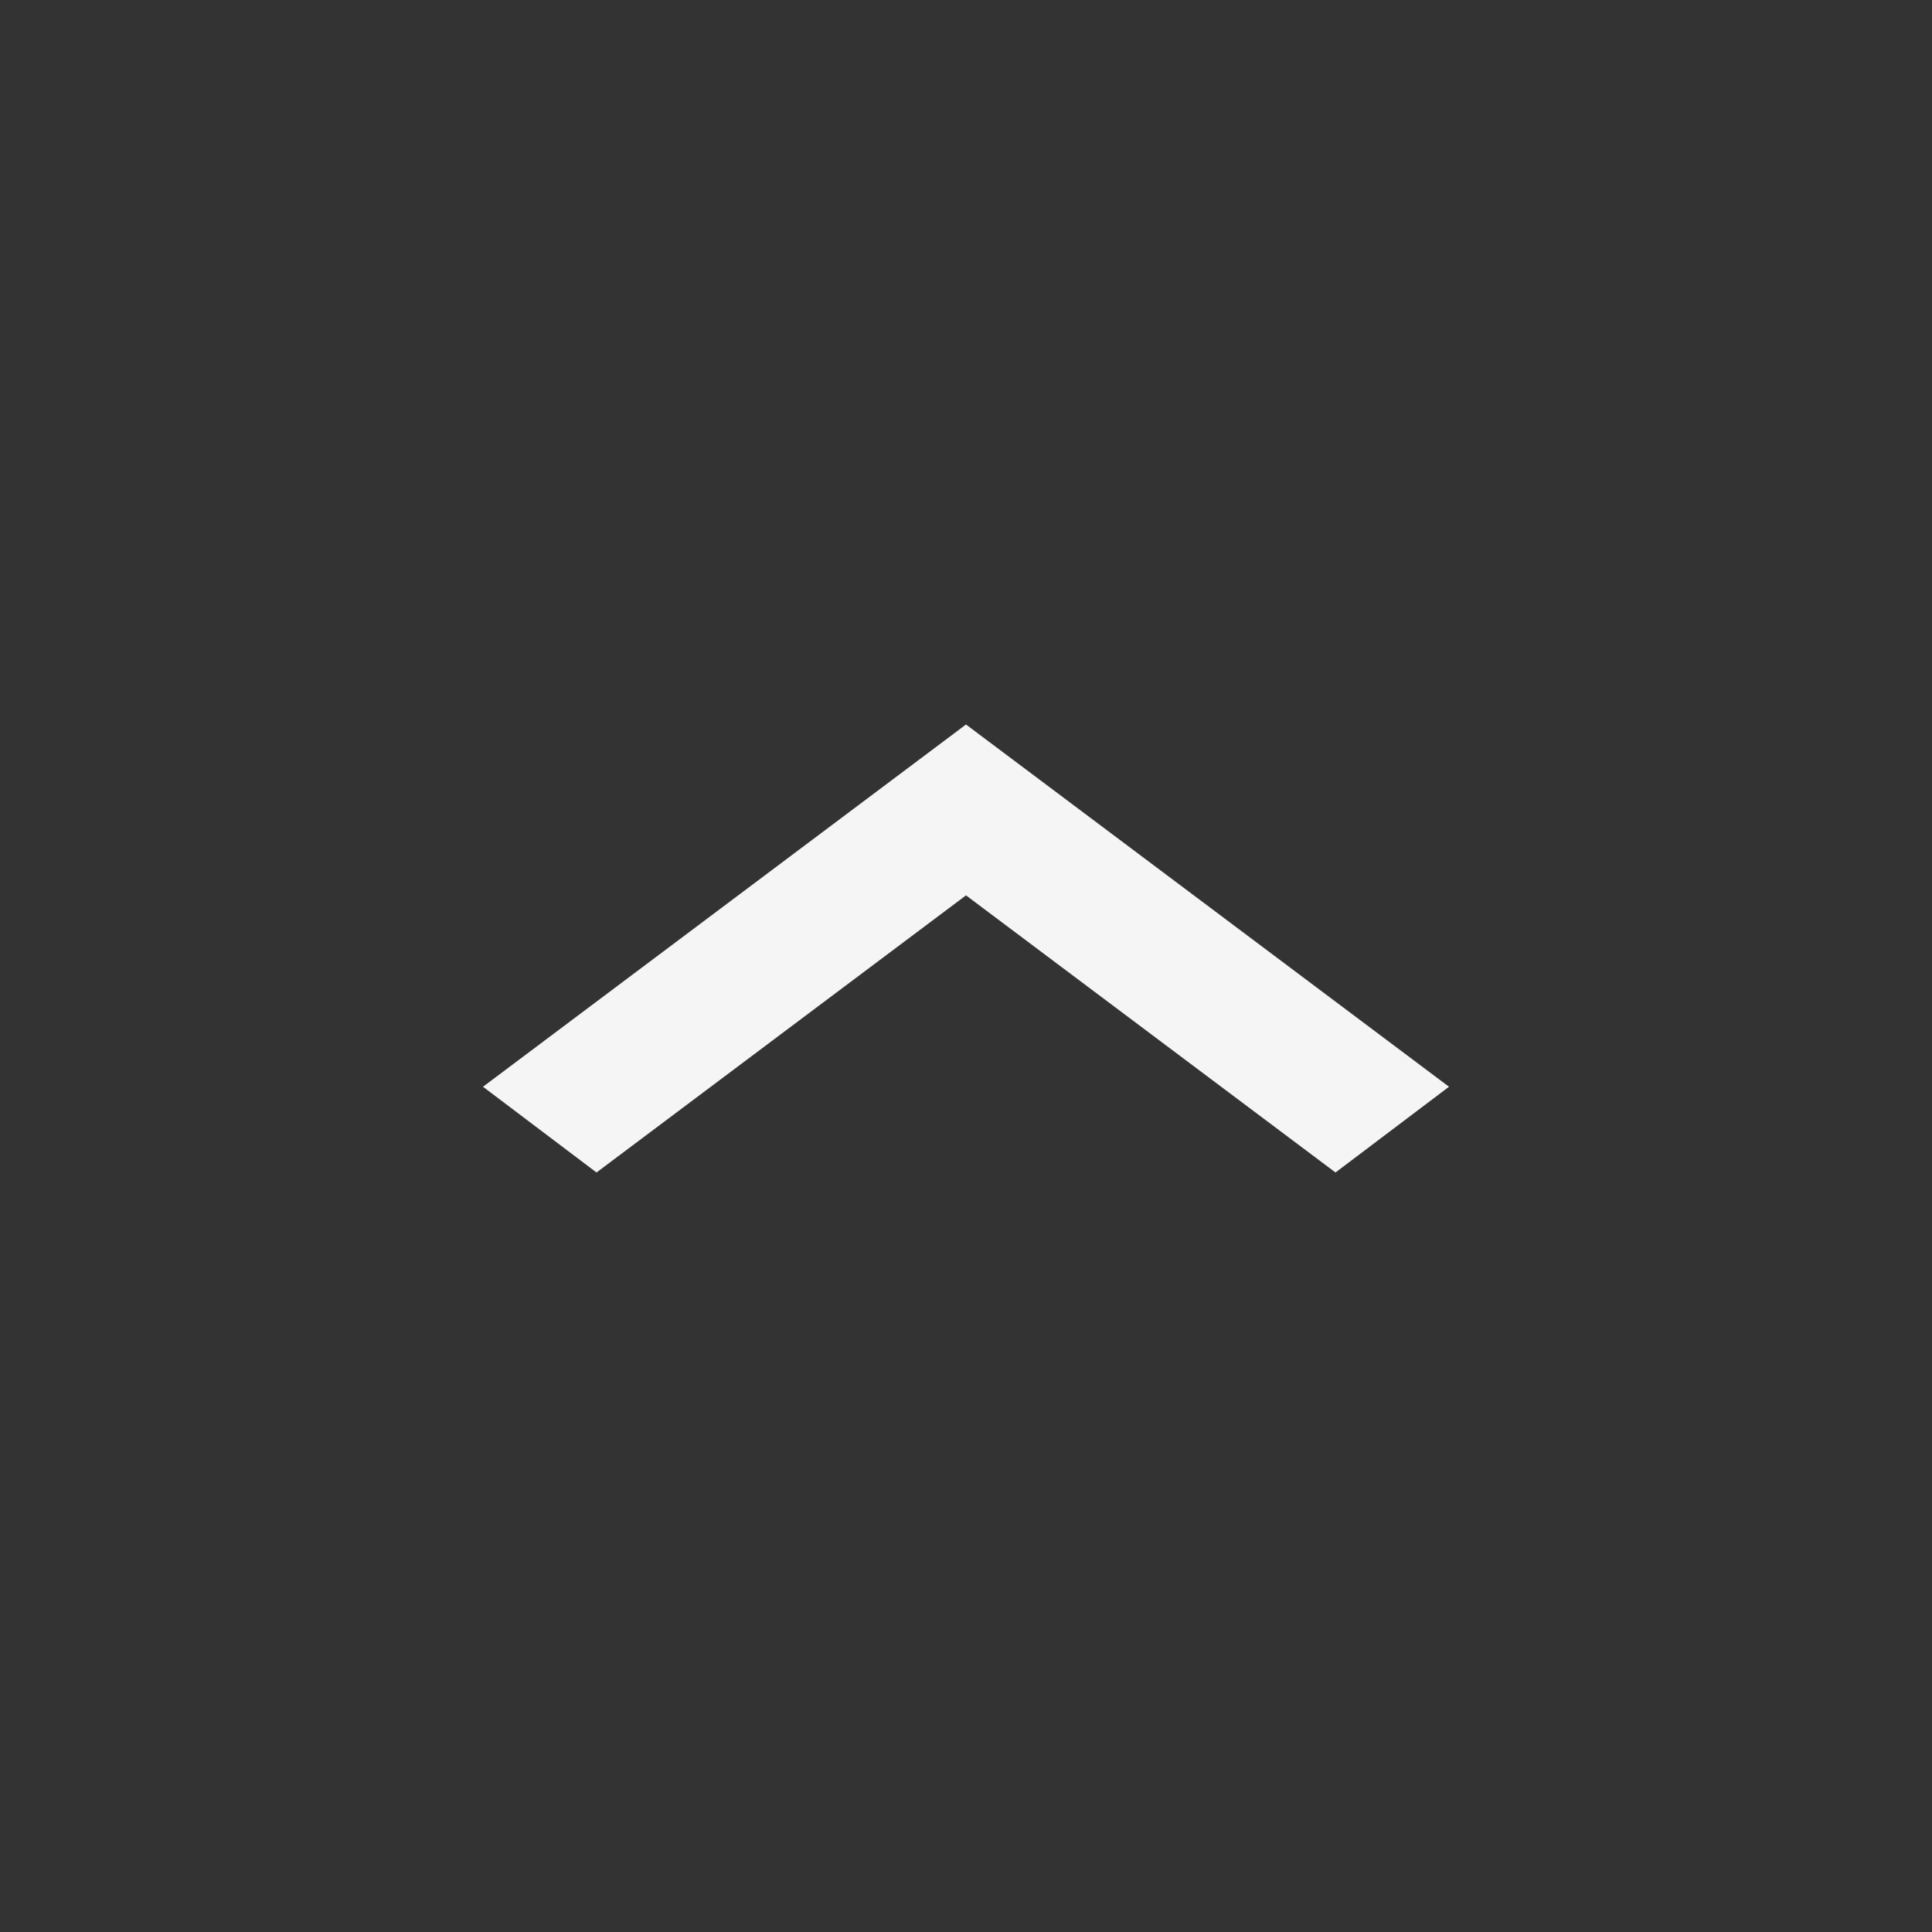 <svg width="32" height="32" viewBox="0 0 32 32" fill="none" xmlns="http://www.w3.org/2000/svg">
<rect x="0" y="0" width="32" height="32" fill="#333333" stroke="none"/>
<path d="M22.12 19.42L16 14.83L9.88 19.42L8 18L16 12L24 18L22.12 19.42Z" fill="#F5F5F5"/>
</svg>
